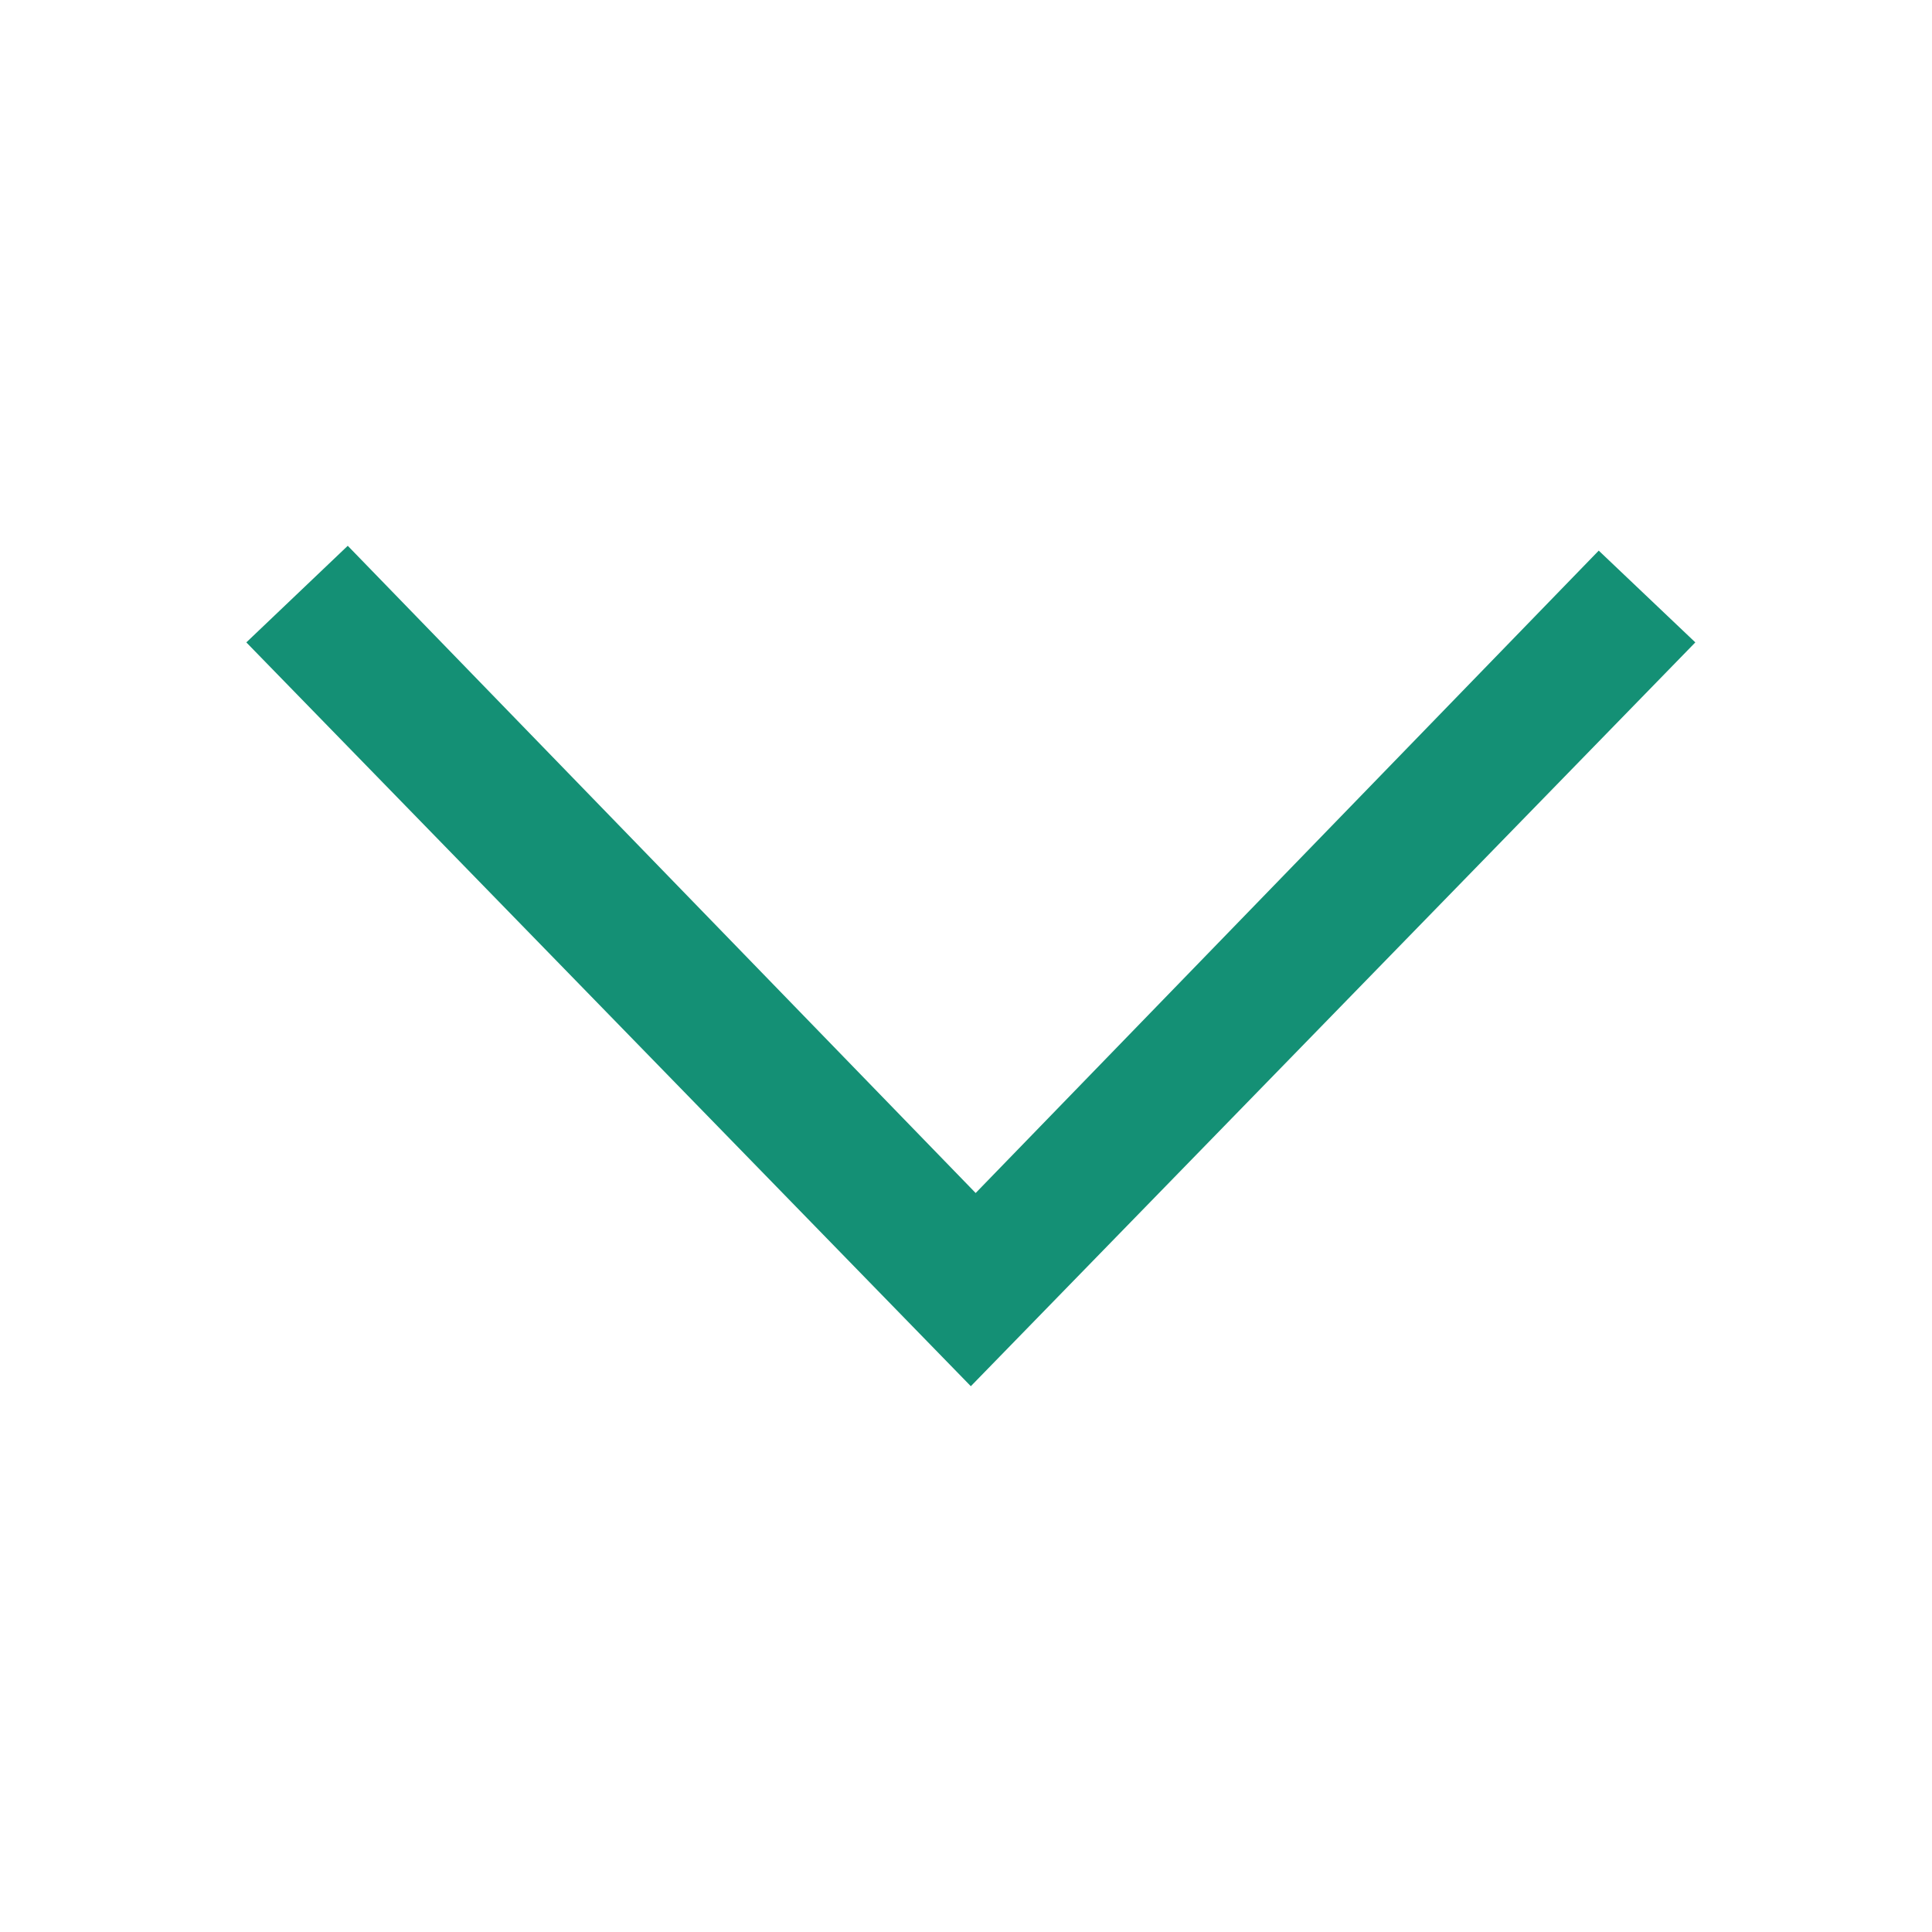 <?xml version="1.0" encoding="utf-8"?>
<!-- Generator: Adobe Illustrator 22.1.0, SVG Export Plug-In . SVG Version: 6.00 Build 0)  -->
<svg version="1.1" id="Capa_1" xmlns="http://www.w3.org/2000/svg" xmlns:xlink="http://www.w3.org/1999/xlink" x="0px" y="0px"
	 viewBox="0 0 40 40" style="enable-background:new 0 0 40 40;" xml:space="preserve">
<style type="text/css">
	.st0{fill:#149075;}
</style>
<path class="st0" d="M7.2,11.3l-2.1,2l15,15.4l15-15.4l-2-1.9L20.2,24.7L7.2,11.3z"/>
</svg>
